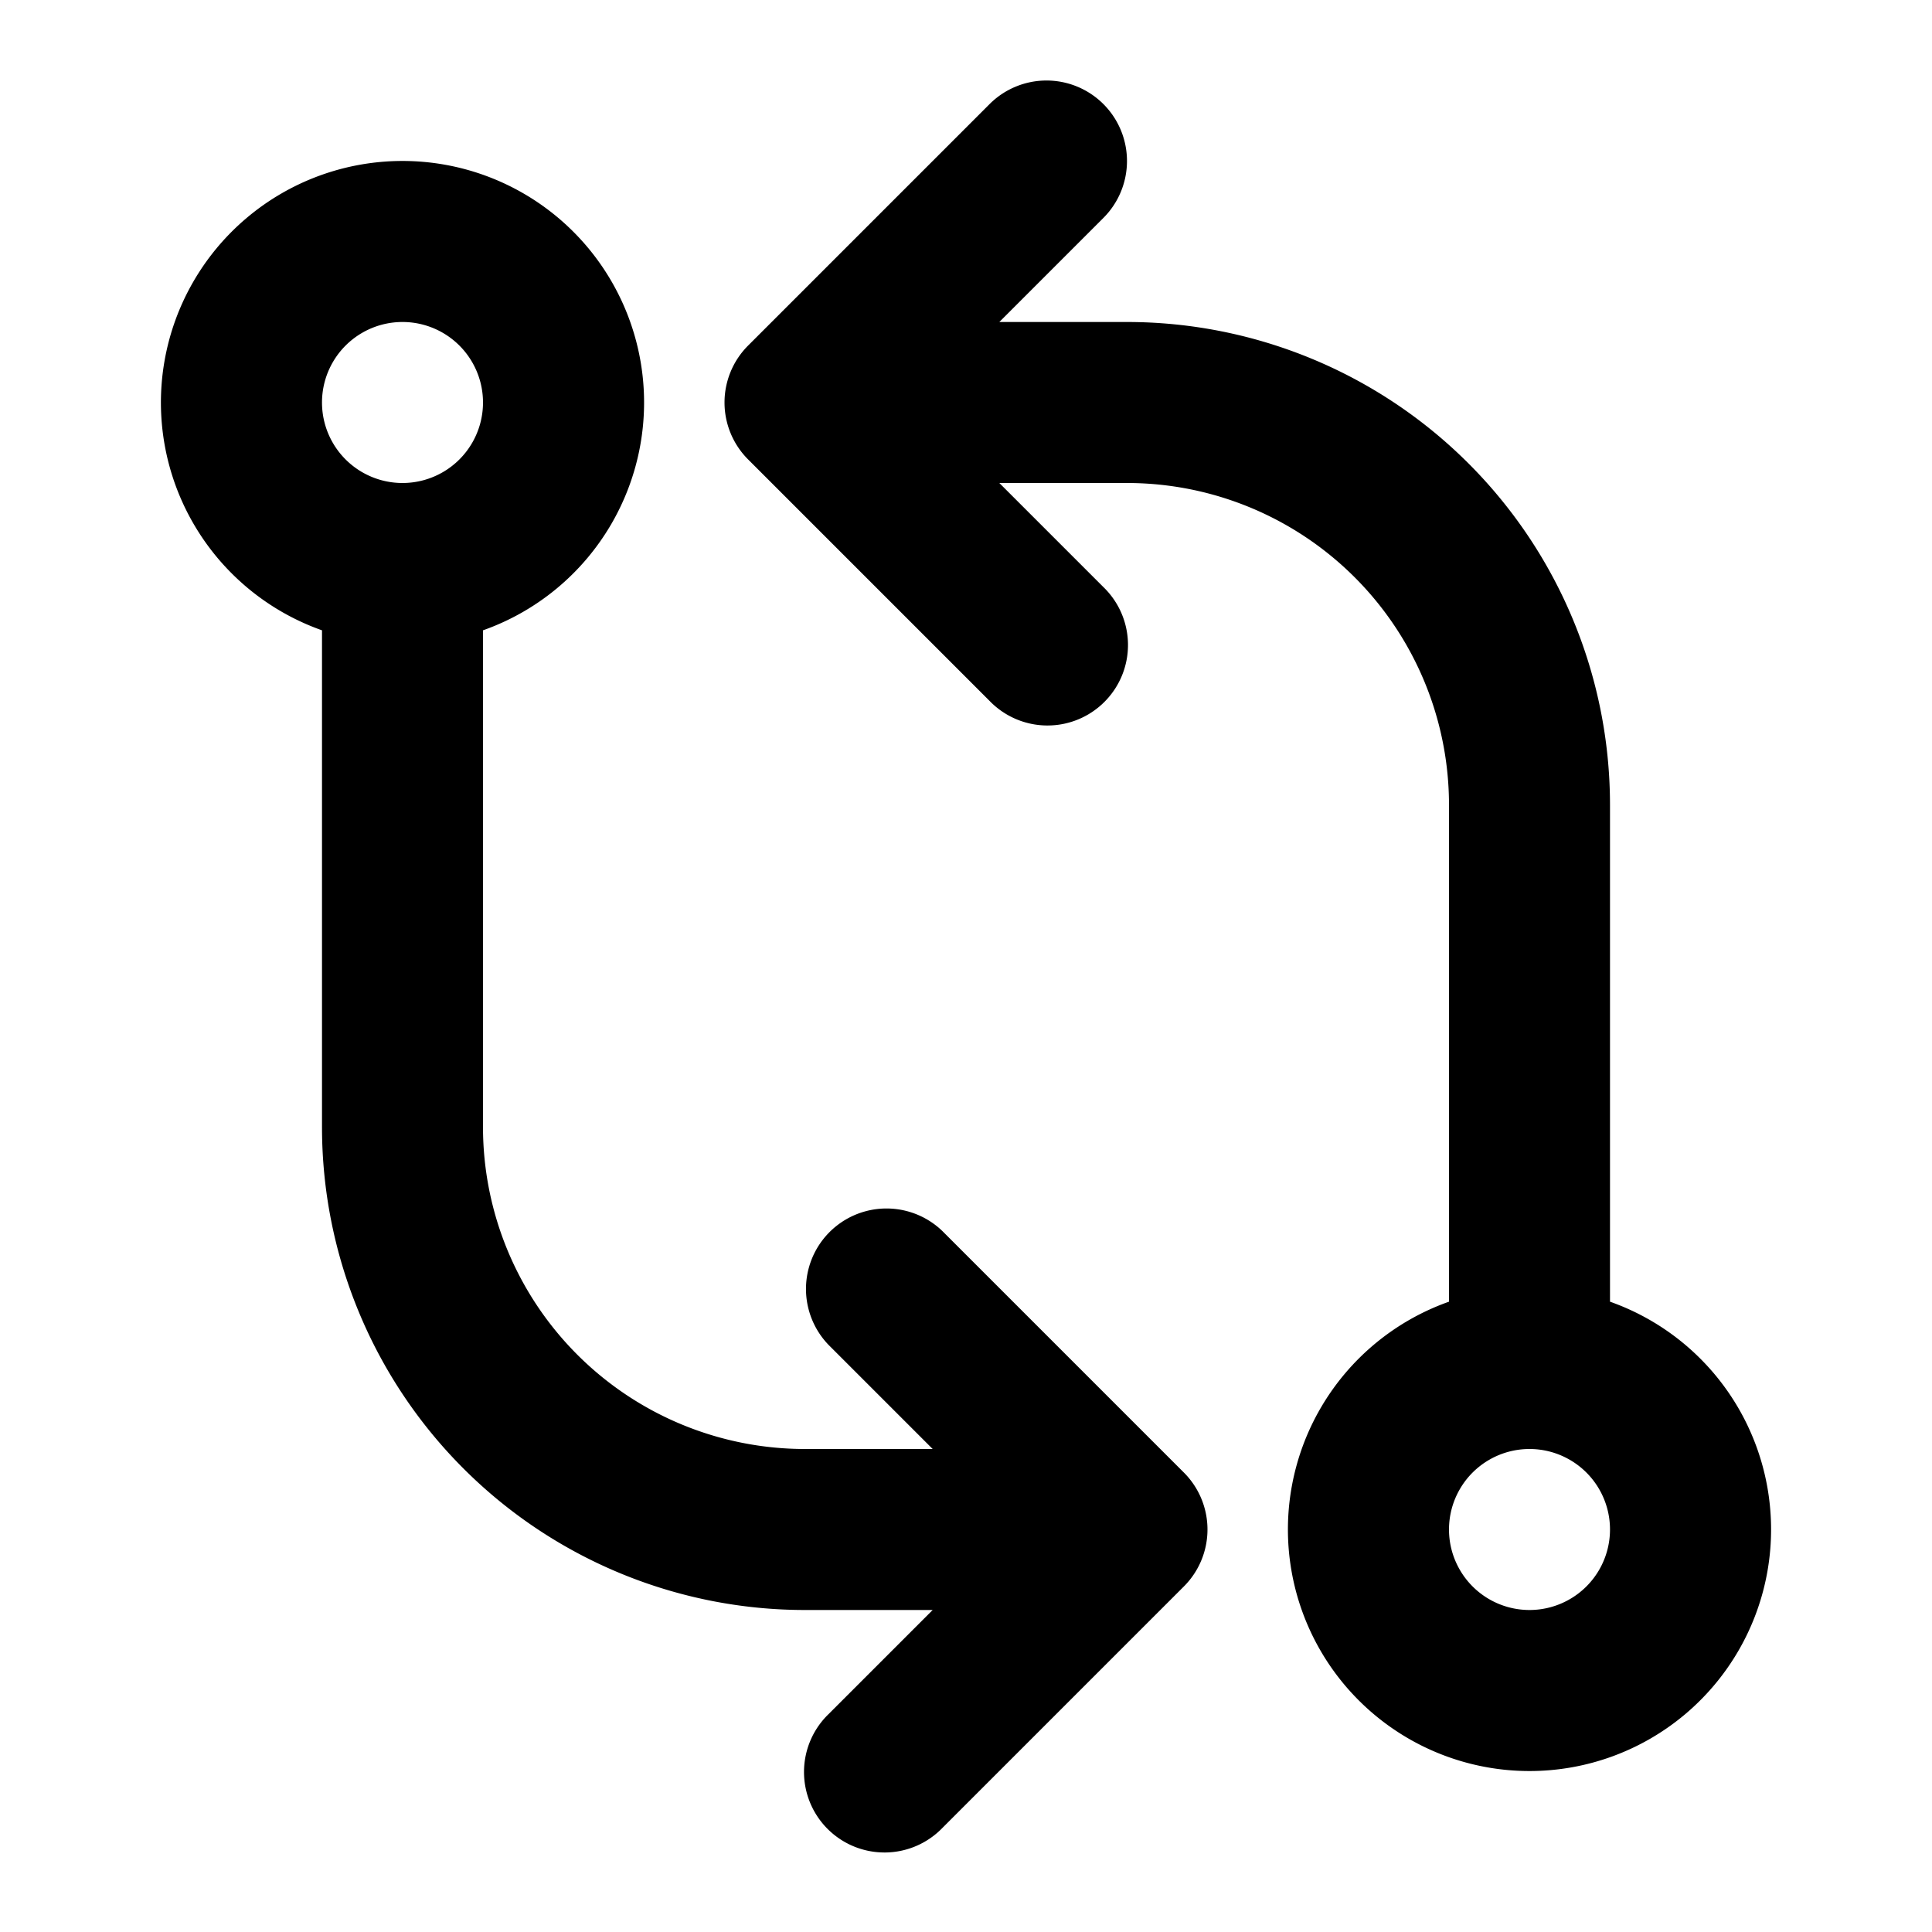 <svg width="24" height="24" fill="none" xmlns="http://www.w3.org/2000/svg"><path fill-rule="evenodd" clip-rule="evenodd" d="M13.707 1.293a1 1 0 0 0-1.414 0l-3 3a1 1 0 0 0 0 1.414l3 3a1 1 0 1 0 1.414-1.414L12.414 6H14a4 4 0 0 1 4 4v6.17a3.001 3.001 0 1 0 2 0V10a6 6 0 0 0-6-6h-1.586l1.293-1.293a1 1 0 0 0 0-1.414zM19 18a1 1 0 1 0 0 2 1 1 0 0 0 0-2zM5 6a1 1 0 1 0 0-2 1 1 0 0 0 0 2zm1 1.83a3.001 3.001 0 1 0-2 0V14a6 6 0 0 0 6 6h1.586l-1.293 1.293a1 1 0 1 0 1.414 1.414l3-3a1 1 0 0 0 0-1.414l-3-3a1 1 0 0 0-1.414 1.414L11.586 18H10a4 4 0 0 1-4-4V7.83z" fill="#000"/></svg>